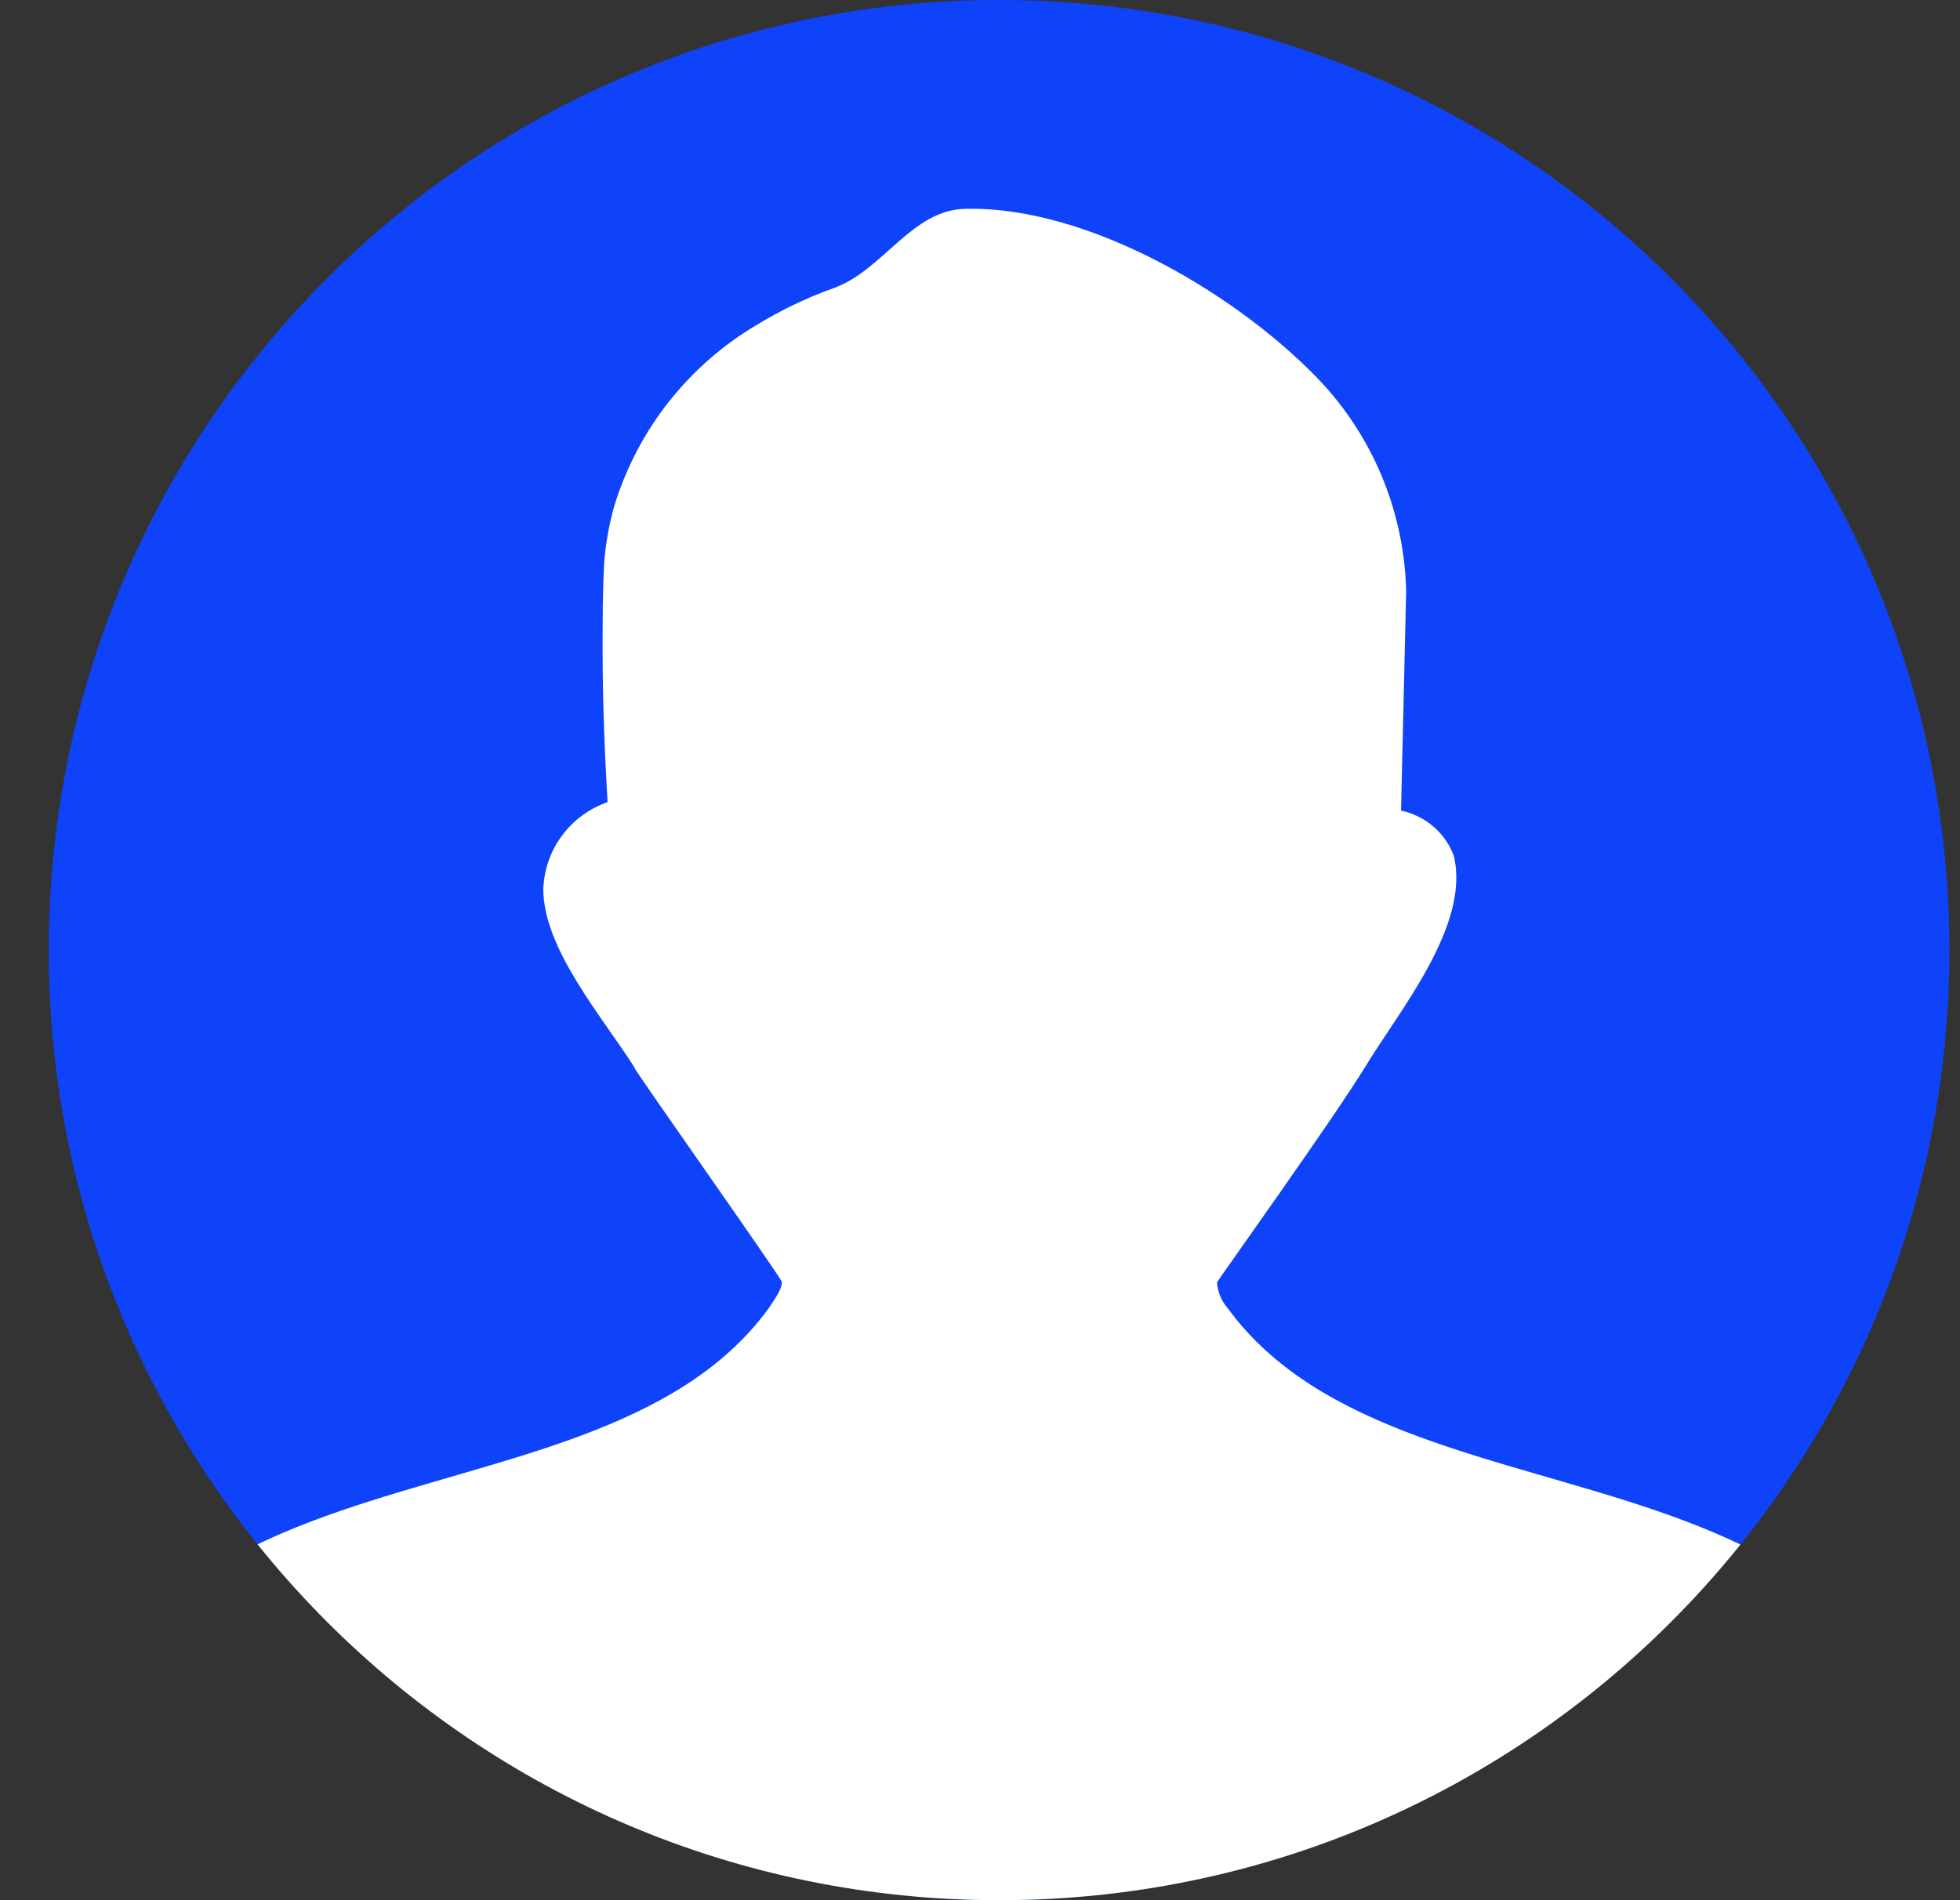 <svg width="33" height="32" viewBox="0 0 33 32" fill="none" xmlns="http://www.w3.org/2000/svg">
<rect x="0" y="0" width="33" height="32" fill="#333333" stroke="none"/>
<g clip-path="url(#clip0_296_683)">
<path d="M0.821 16C0.821 7.163 7.985 0 16.821 0C25.658 0 32.821 7.163 32.821 16C32.821 24.837 25.658 32 16.821 32C7.985 32 0.821 24.837 0.821 16Z" fill="#0F43F9"/>
<g clip-path="url(#clip1_296_683)">
<path d="M10.682 17.975C10.146 17.132 9.147 15.975 9.147 14.973C9.159 14.648 9.268 14.335 9.461 14.073C9.655 13.812 9.922 13.615 10.229 13.508C10.18 12.665 10.146 11.807 10.146 10.956C10.146 10.454 10.146 9.947 10.174 9.45C10.201 9.134 10.257 8.821 10.344 8.516C10.736 7.238 11.59 6.153 12.74 5.472C13.151 5.221 13.587 5.012 14.041 4.85C14.87 4.551 15.347 3.535 16.25 3.517C18.36 3.463 20.94 5.022 22.293 6.487C23.155 7.44 23.646 8.672 23.675 9.957L23.589 13.651C23.788 13.693 23.974 13.784 24.13 13.916C24.285 14.048 24.404 14.218 24.476 14.408C24.765 15.576 23.555 17.026 22.993 17.954C22.473 18.81 20.49 21.578 20.49 21.596C20.501 21.755 20.563 21.906 20.667 22.026C23.745 26.256 32.821 23.586 32.821 31.999H16.955L0.821 32C0.821 23.584 9.87 26.258 12.945 22.028C13.096 21.807 13.166 21.685 13.164 21.589C13.164 21.534 10.885 18.311 10.682 17.985V17.975Z" fill="white"/>
</g>
</g>
<defs>
<clipPath id="clip0_296_683">
<path d="M0.821 16C0.821 7.163 7.985 0 16.821 0C25.658 0 32.821 7.163 32.821 16C32.821 24.837 25.658 32 16.821 32C7.985 32 0.821 24.837 0.821 16Z" fill="white"/>
</clipPath>
<clipPath id="clip1_296_683">
<rect width="32" height="32" fill="white" transform="translate(0.821)"/>
</clipPath>
</defs>
</svg>
